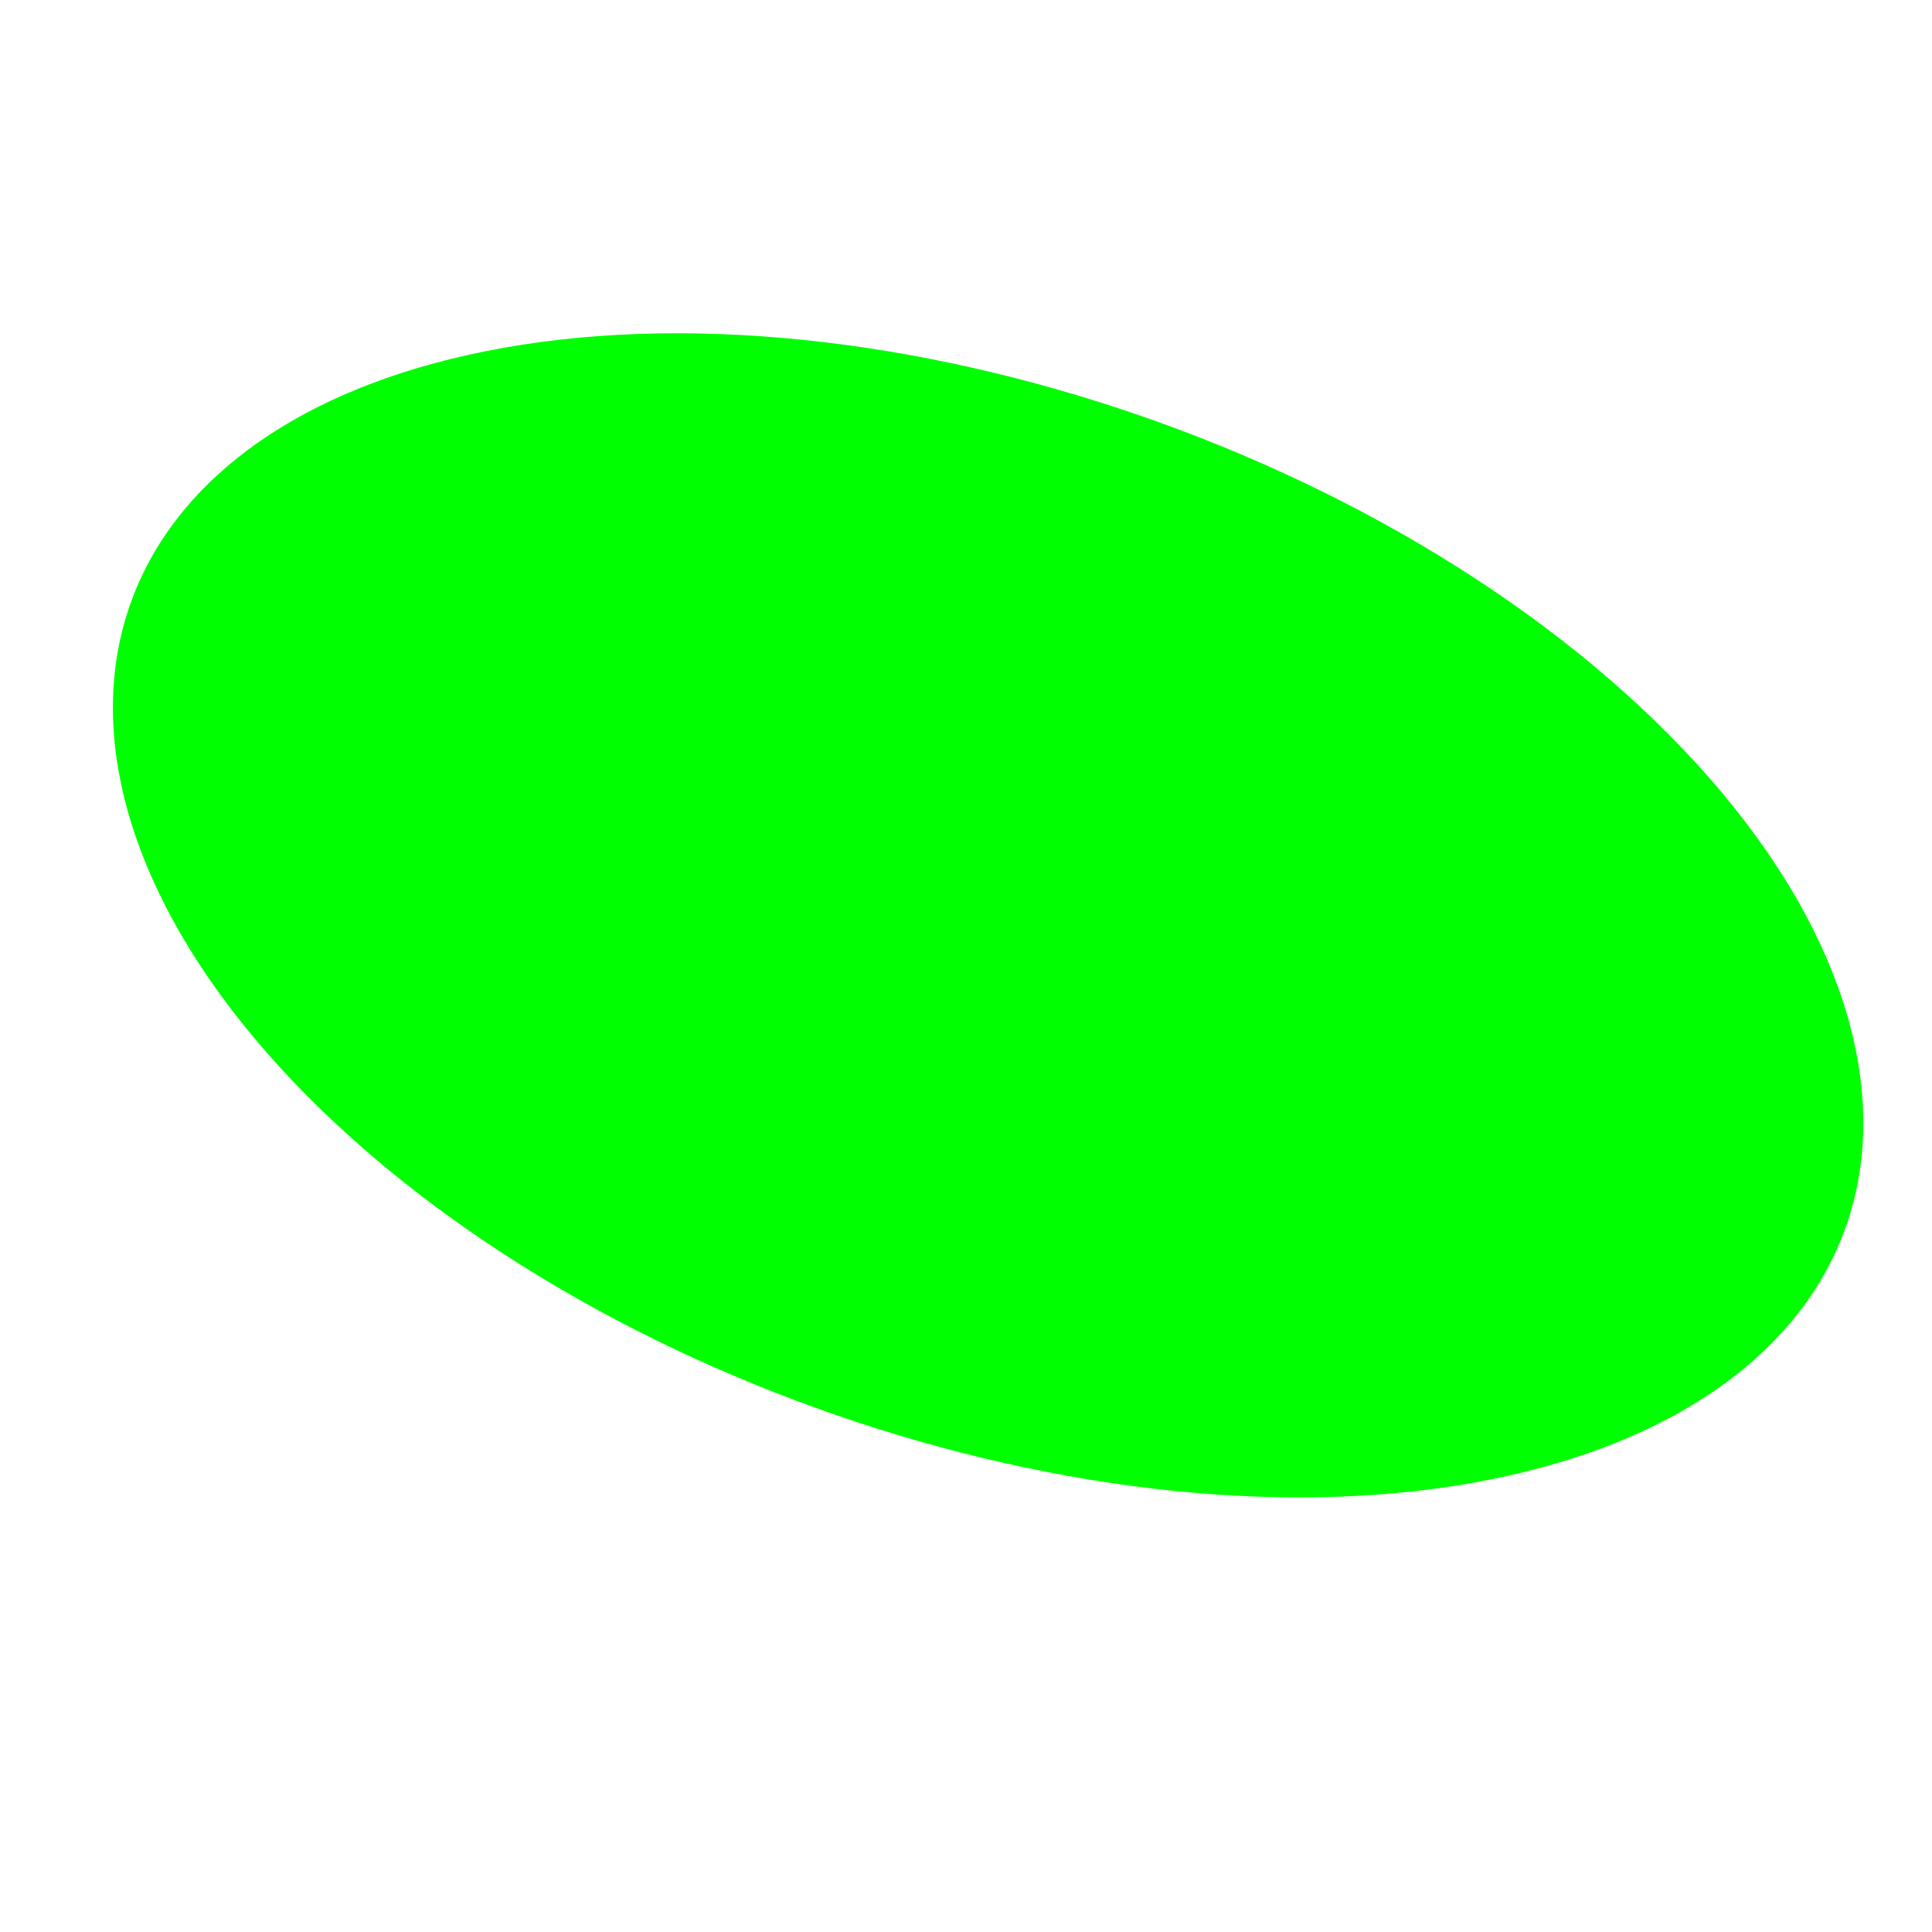 <?xml version="1.0" encoding="UTF-8"?>
<svg width="327px" height="327px" viewBox="0 0 327 327" version="1.1" xmlns="http://www.w3.org/2000/svg" xmlns:xlink="http://www.w3.org/1999/xlink">
    <!-- Generator: Sketch 53.2 (72643) - https://sketchapp.com -->
    <title>rainbowcoin-single</title>
    <desc>Created with Sketch.</desc>
    <g id="rainbowcoin-single" stroke="none" stroke-width="1" fill="none" fill-rule="evenodd">
        <g id="Group" transform="translate(-29, -37)" fill="#00FF00">
            <path d="M147.026,50.926 C135.175,50.924 124.448,54.108 115.427,60.473 C95.051,74.851 85.17,104.344 88.315,141.391 C94.521,214.473 148.34,296.347 208.287,323.902 C234.848,336.113 259.268,335.924 277.055,323.379 C297.431,309 307.312,279.509 304.167,242.464 C297.959,169.38 244.137,87.504 184.189,59.95 C171.103,53.934 158.535,50.927 147.026,50.926 Z" id="Path" transform="translate(196.241, 191.926) rotate(140) translate(-196.241, -191.926) "></path>
        </g>
    </g>
</svg>